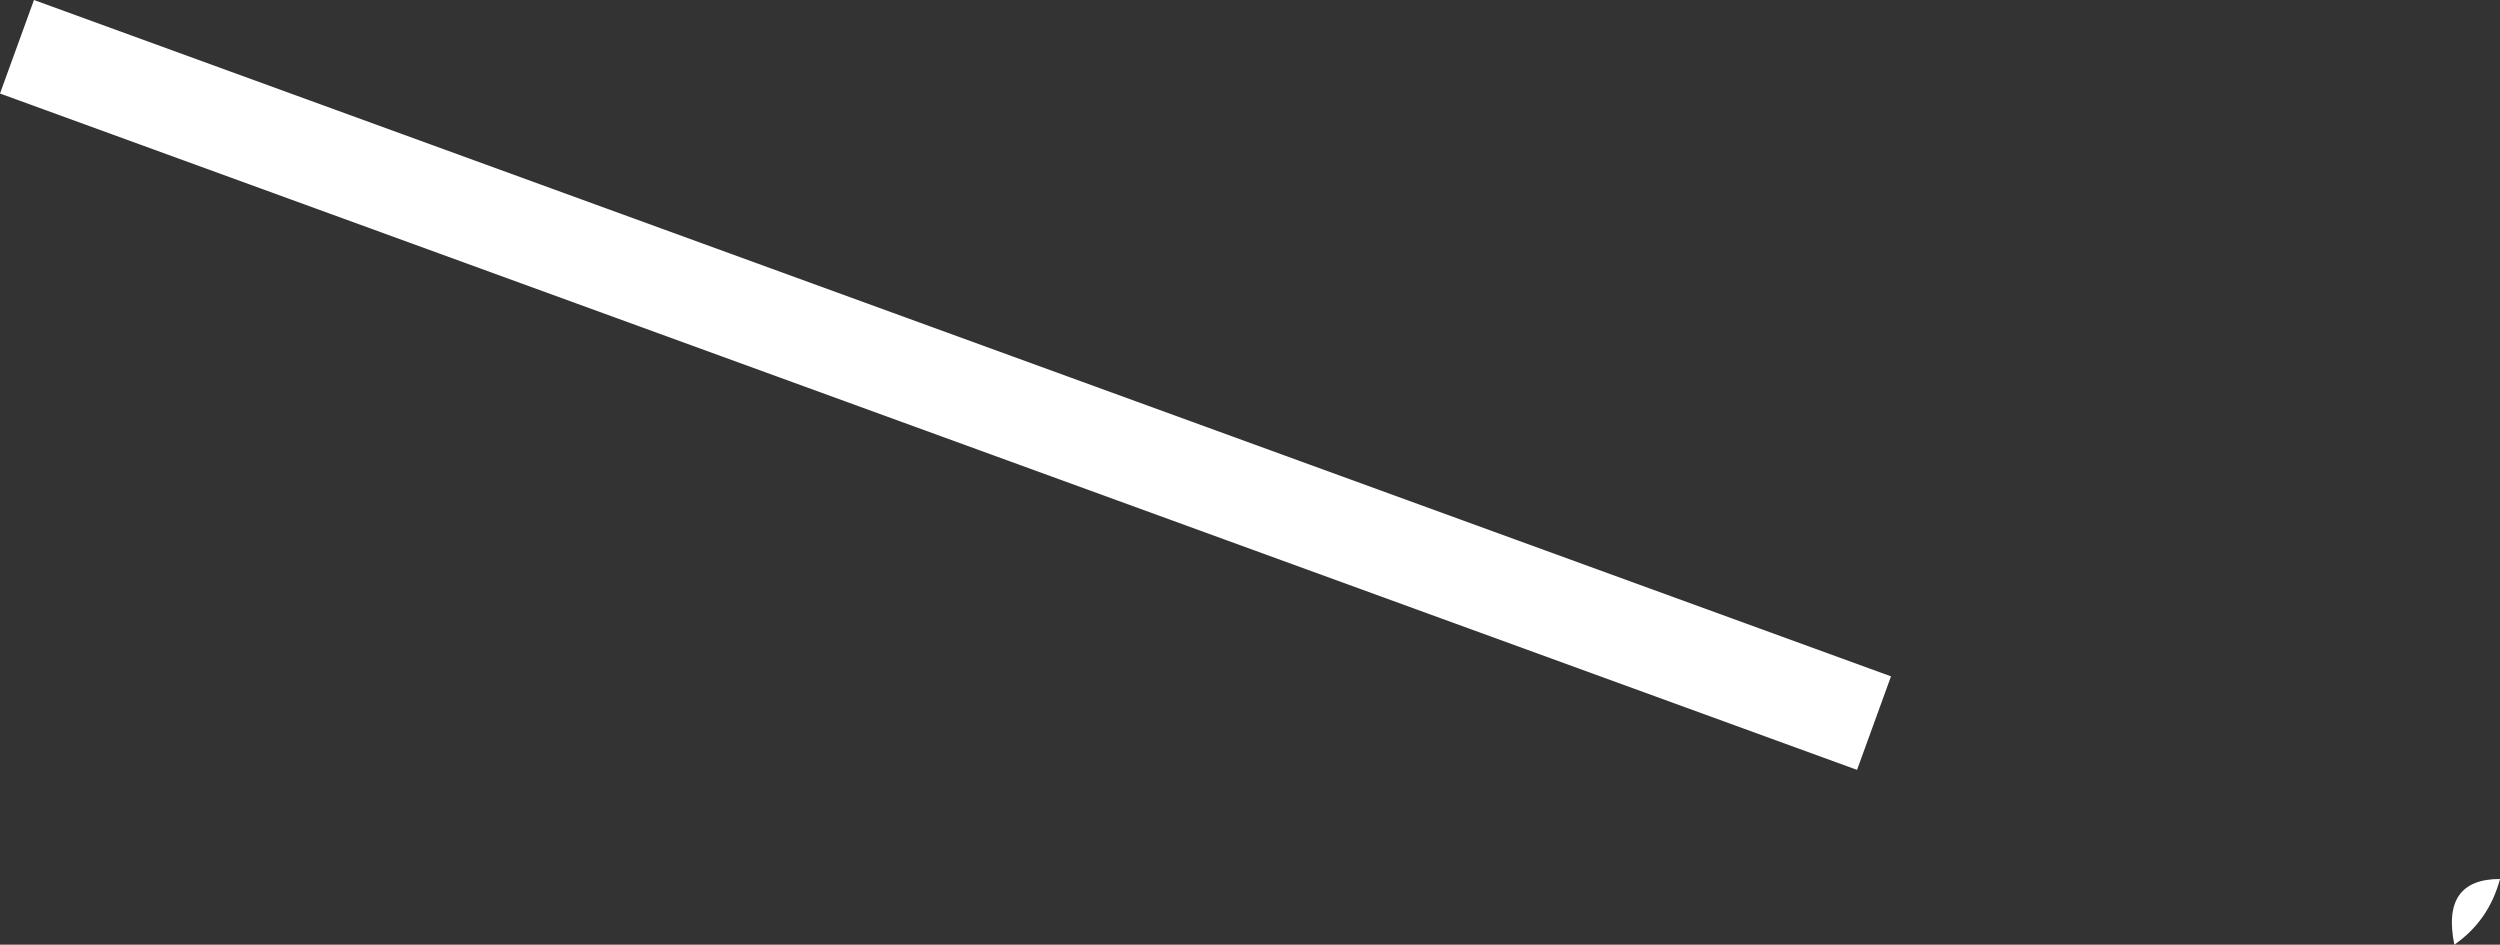 <?xml version="1.0" encoding="UTF-8" standalone="no"?>
<svg xmlns:xlink="http://www.w3.org/1999/xlink" height="84.85px" width="224.55px" xmlns="http://www.w3.org/2000/svg">
  <rect width="100%" height="100%" fill="#333333" stroke="none"/>
  <g transform="matrix(1.0, 0.0, 0.0, 1.0, -201.35, -314.05)">
    <path d="M368.15 383.2 L201.35 322.45 204.4 314.05 371.2 374.8 368.15 383.2 M425.9 393.0 Q424.9 396.75 421.8 398.9 420.6 393.0 425.9 393.0" fill="#ffffff" fill-rule="evenodd" stroke="none"/>
  </g>
</svg>
